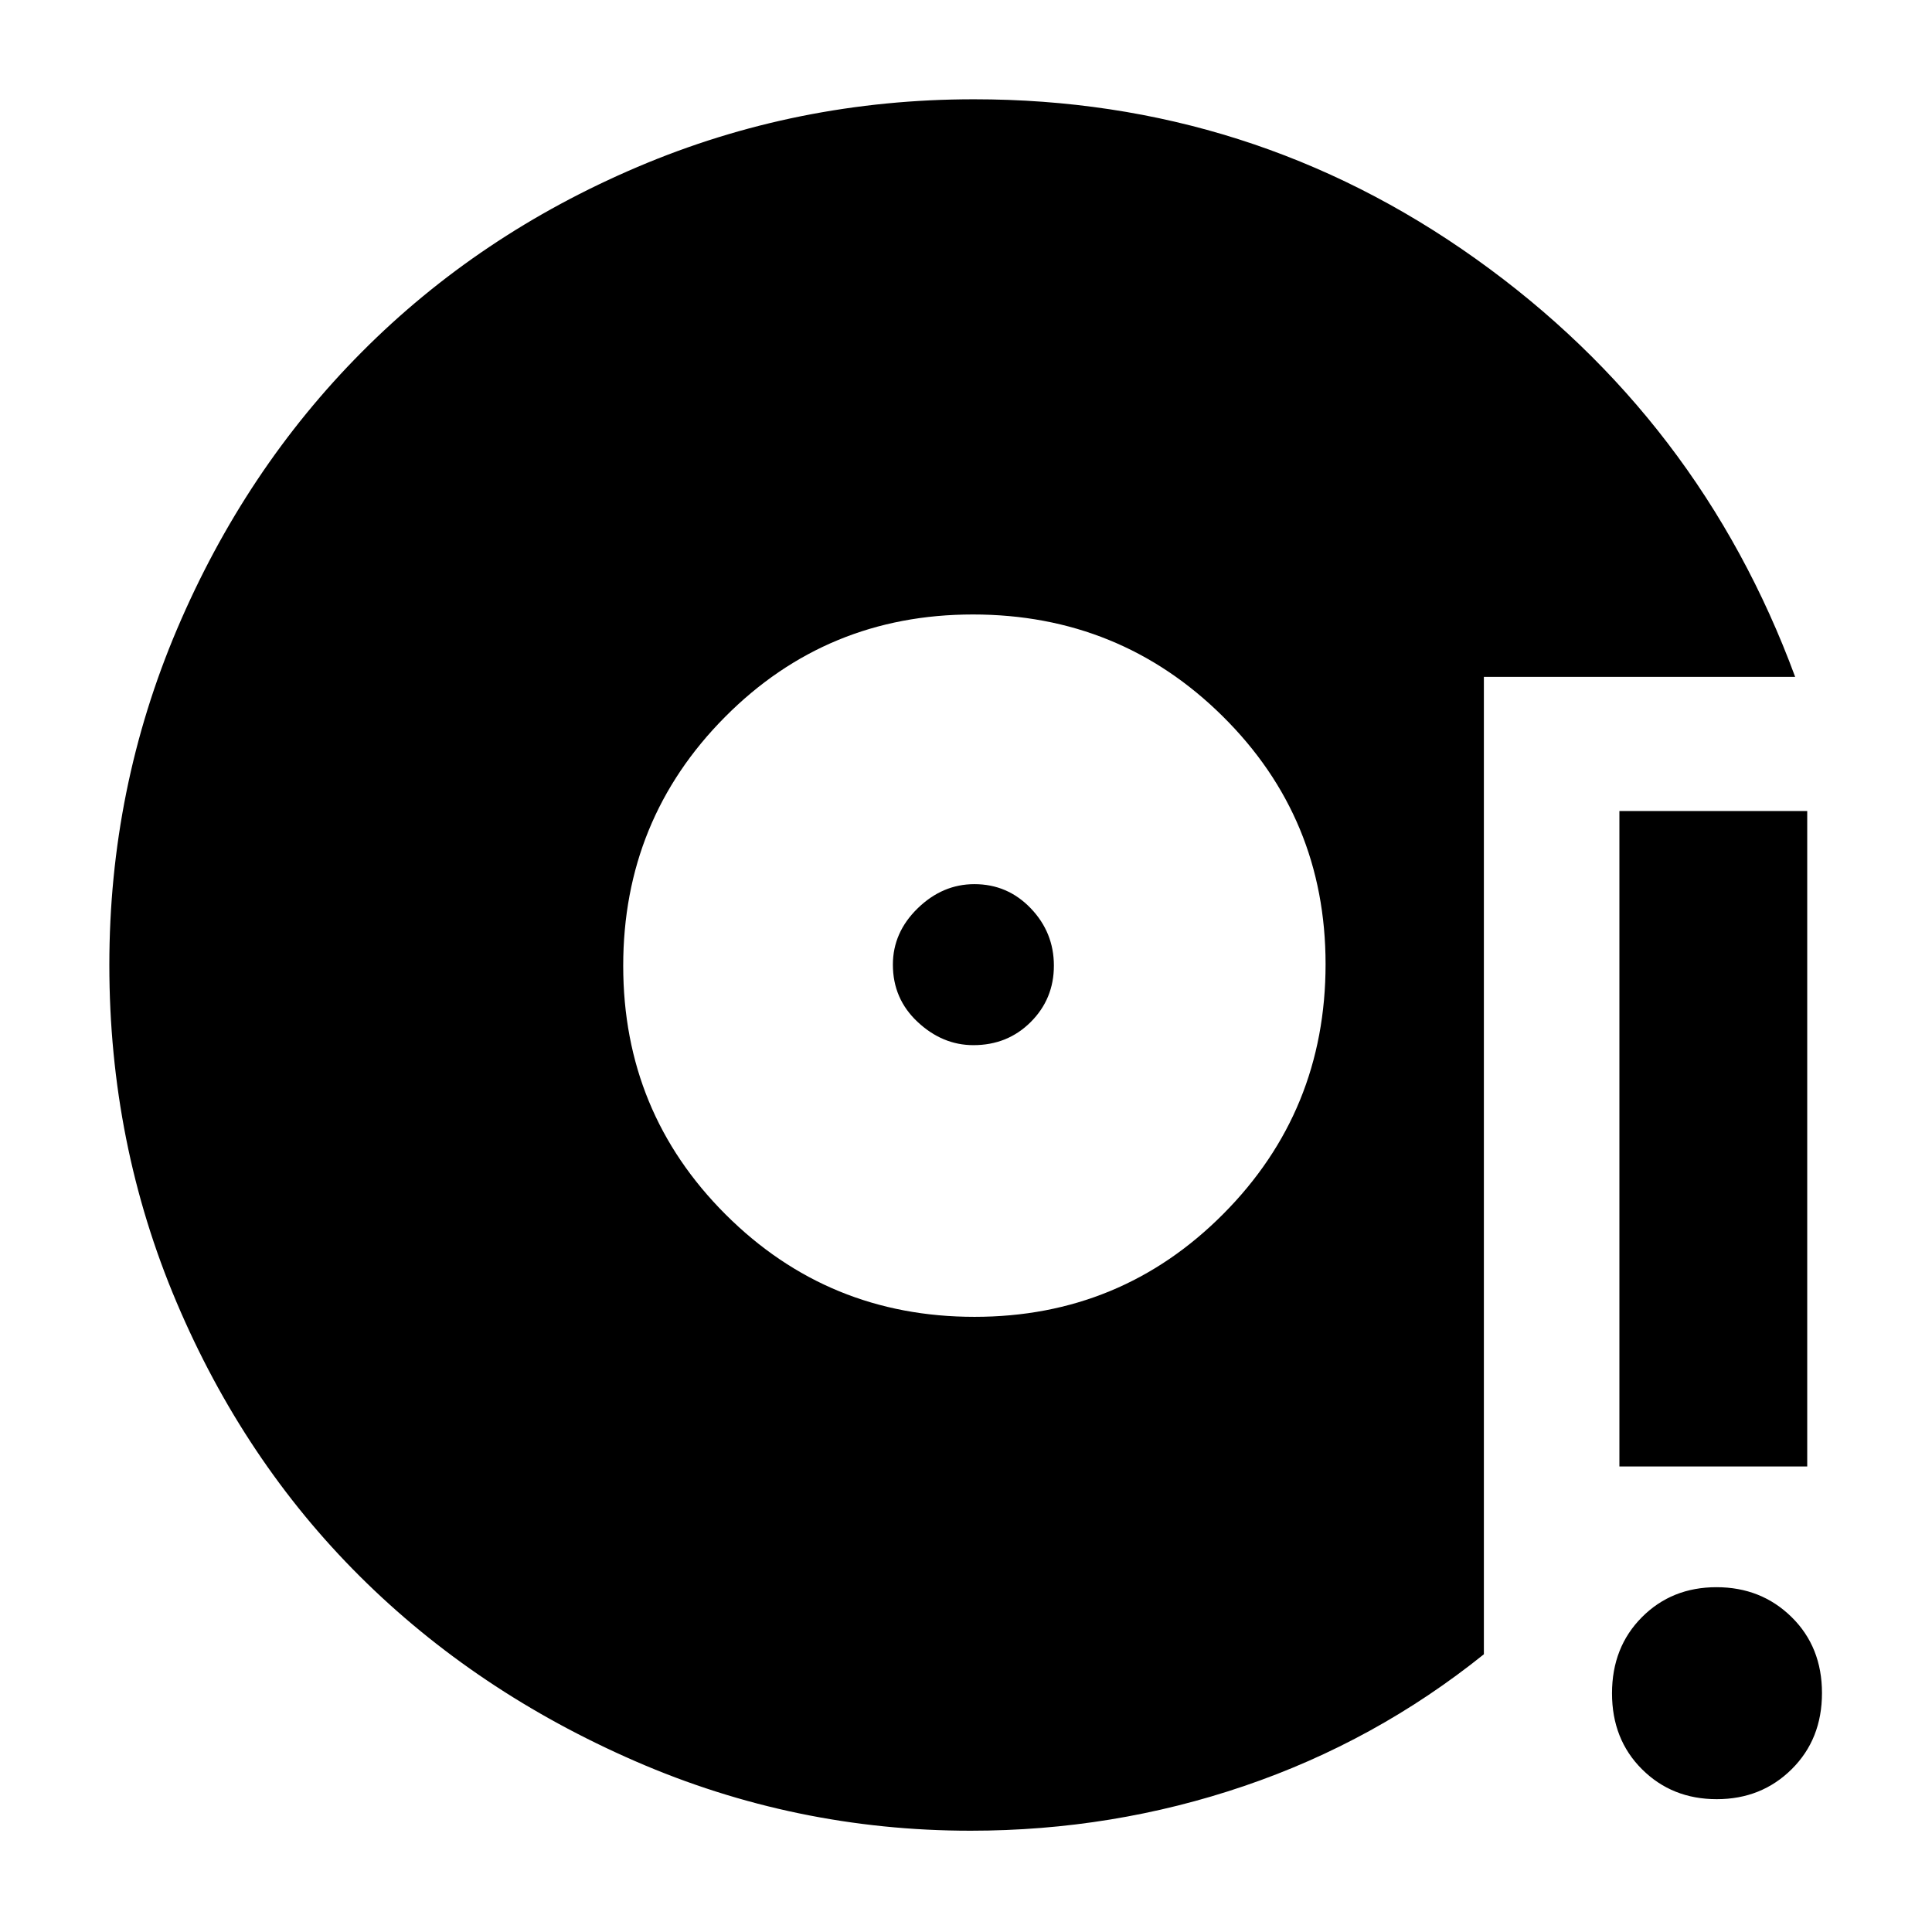 <svg xmlns="http://www.w3.org/2000/svg" height="40" viewBox="0 -960 960 960" width="40"><path d="M482.33-50.33q-87.28 0-166.57-34.5-79.28-34.51-136.98-91.94-57.7-57.43-91.07-136.2-33.38-78.77-33.38-167.56 0-87.78 33.69-166.97 33.69-79.2 91.73-137.56 58.03-58.36 137.02-91.98 78.99-33.63 167.21-33.63 138.11 0 249.4 79.34Q844.67-752 892-623.67H737.33V-138Q683.47-94.73 618.2-72.53q-65.26 22.2-135.87 22.2Zm1.92-255.34q72.75 0 123.58-51.11 50.84-51.11 50.84-124.12 0-72.6-51.11-123.18-51.11-50.59-124.13-50.59-72.6 0-123.18 50.93-50.58 50.92-50.58 123.66 0 72.75 50.92 123.58t123.66 50.83Zm-.58-135q-15.34 0-27.67-11.5-12.33-11.5-12.33-28.5 0-16 12.33-28t28.17-12q16.5 0 28 12t11.5 28.5q0 16.5-11.5 28t-28.5 11.5ZM853.05-66q-22.22 0-37.13-14.85Q801-95.69 801-118.6q0-22.9 14.85-37.82 14.84-14.91 37.06-14.91 22.22 0 37.32 14.84 15.1 14.85 15.1 37.75 0 22.91-15.03 37.82Q875.27-66 853.05-66Zm-48.38-165.33V-557H898v325.67h-93.33Z"/></svg>